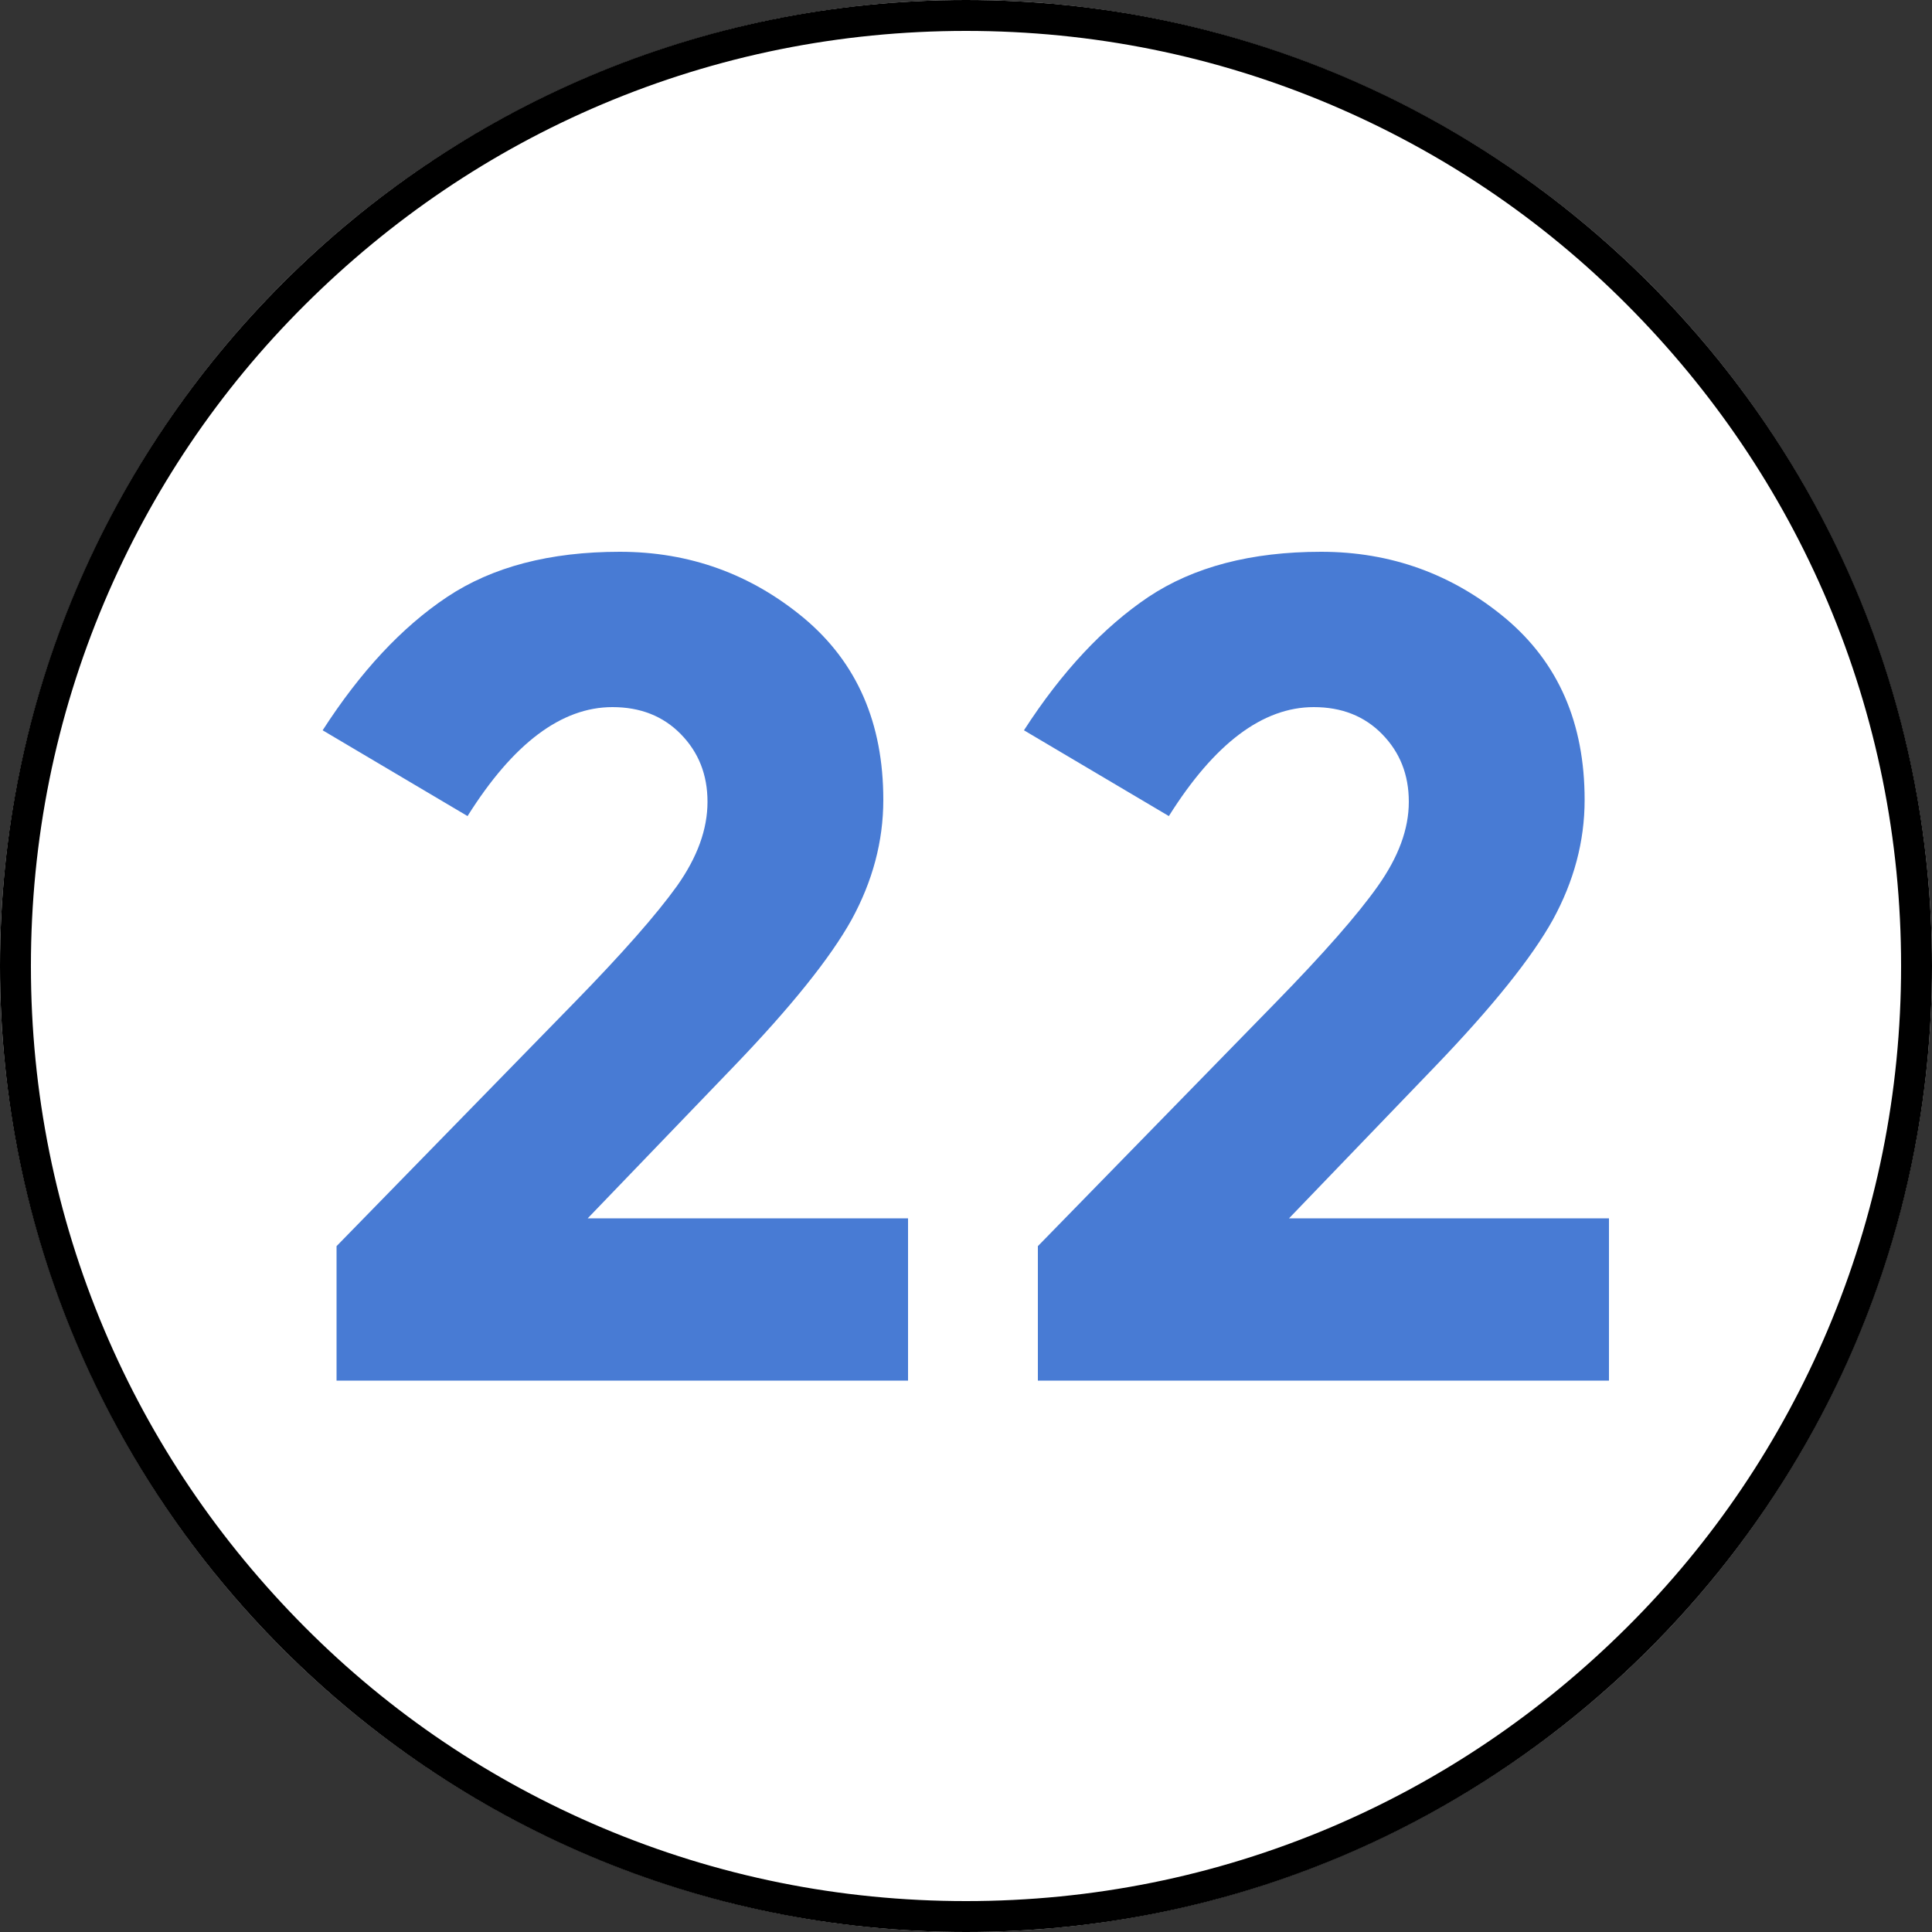 <?xml version="1.0" encoding="utf-8"?>
<!-- Generator: Adobe Illustrator 21.1.0, SVG Export Plug-In . SVG Version: 6.00 Build 0)  -->
<svg version="1.1" id="Calque_1" xmlns="http://www.w3.org/2000/svg" xmlns:xlink="http://www.w3.org/1999/xlink" x="0px" y="0px"
	 viewBox="0 0 500 500" style="enable-background:new 0 0 500 500;" xml:space="preserve">
<rect x="0" y="0" width="500" height="500" fill="#333333" stroke="none"/>
<style type="text/css">
	.st0{fill:#FFFFFF;}
	.st1{fill:#487BD4;}
</style>
<circle class="st0" cx="250" cy="250" r="250"/>
<g>
	<path class="st1" d="M175.2,229.3c5.3-7.5,7.9-14.7,7.9-21.8c0-7-2.3-12.8-6.9-17.5c-4.6-4.7-10.5-7-17.7-7
		c-13.2,0-25.7,9.4-37.5,28.2L83.5,189c9.8-15.2,20.5-26.7,32.2-34.5c11.7-7.8,26.6-11.7,44.7-11.7c18.1,0,34,5.8,47.7,17.2
		c13.7,11.5,20.5,27.1,20.5,47c0,10.8-2.8,21.1-8.2,31c-5.5,9.9-15.7,22.6-30.5,38l-37.8,39.3H235v42H87.1v-34.8l61.5-63
		C161,246.8,169.8,236.8,175.2,229.3z"/>
	<path class="st1" d="M356.6,229.3c5.3-7.5,8-14.7,8-21.8c0-7-2.3-12.8-6.9-17.5c-4.6-4.7-10.5-7-17.7-7c-13.2,0-25.7,9.4-37.5,28.2
		L265,189c9.8-15.2,20.6-26.7,32.2-34.5c11.7-7.8,26.6-11.7,44.7-11.7c18.1,0,34,5.8,47.7,17.2c13.7,11.5,20.5,27.1,20.5,47
		c0,10.8-2.8,21.1-8.2,31c-5.5,9.9-15.7,22.6-30.5,38l-37.8,39.3h82.8v42H268.6v-34.8l61.5-63C342.5,246.8,351.3,236.8,356.6,229.3z
		"/>
</g>
<path d="M250,8c32.7,0,64.4,6.4,94.2,19c28.8,12.2,54.7,29.6,76.9,51.9s39.7,48.1,51.9,76.9c12.6,29.8,19,61.5,19,94.2
	s-6.4,64.4-19,94.2c-12.2,28.8-29.6,54.7-51.9,76.9S373,460.8,344.2,473c-29.8,12.6-61.5,19-94.2,19s-64.4-6.4-94.2-19
	c-28.8-12.2-54.7-29.6-76.9-51.9S39.2,373,27,344.2C14.4,314.4,8,282.7,8,250s6.4-64.4,19-94.2c12.2-28.8,29.6-54.7,51.9-76.9
	S127,39.2,155.8,27C185.6,14.4,217.3,8,250,8 M250,0C111.9,0,0,111.9,0,250s111.9,250,250,250s250-111.9,250-250S388.1,0,250,0
	L250,0z"/>
</svg>
